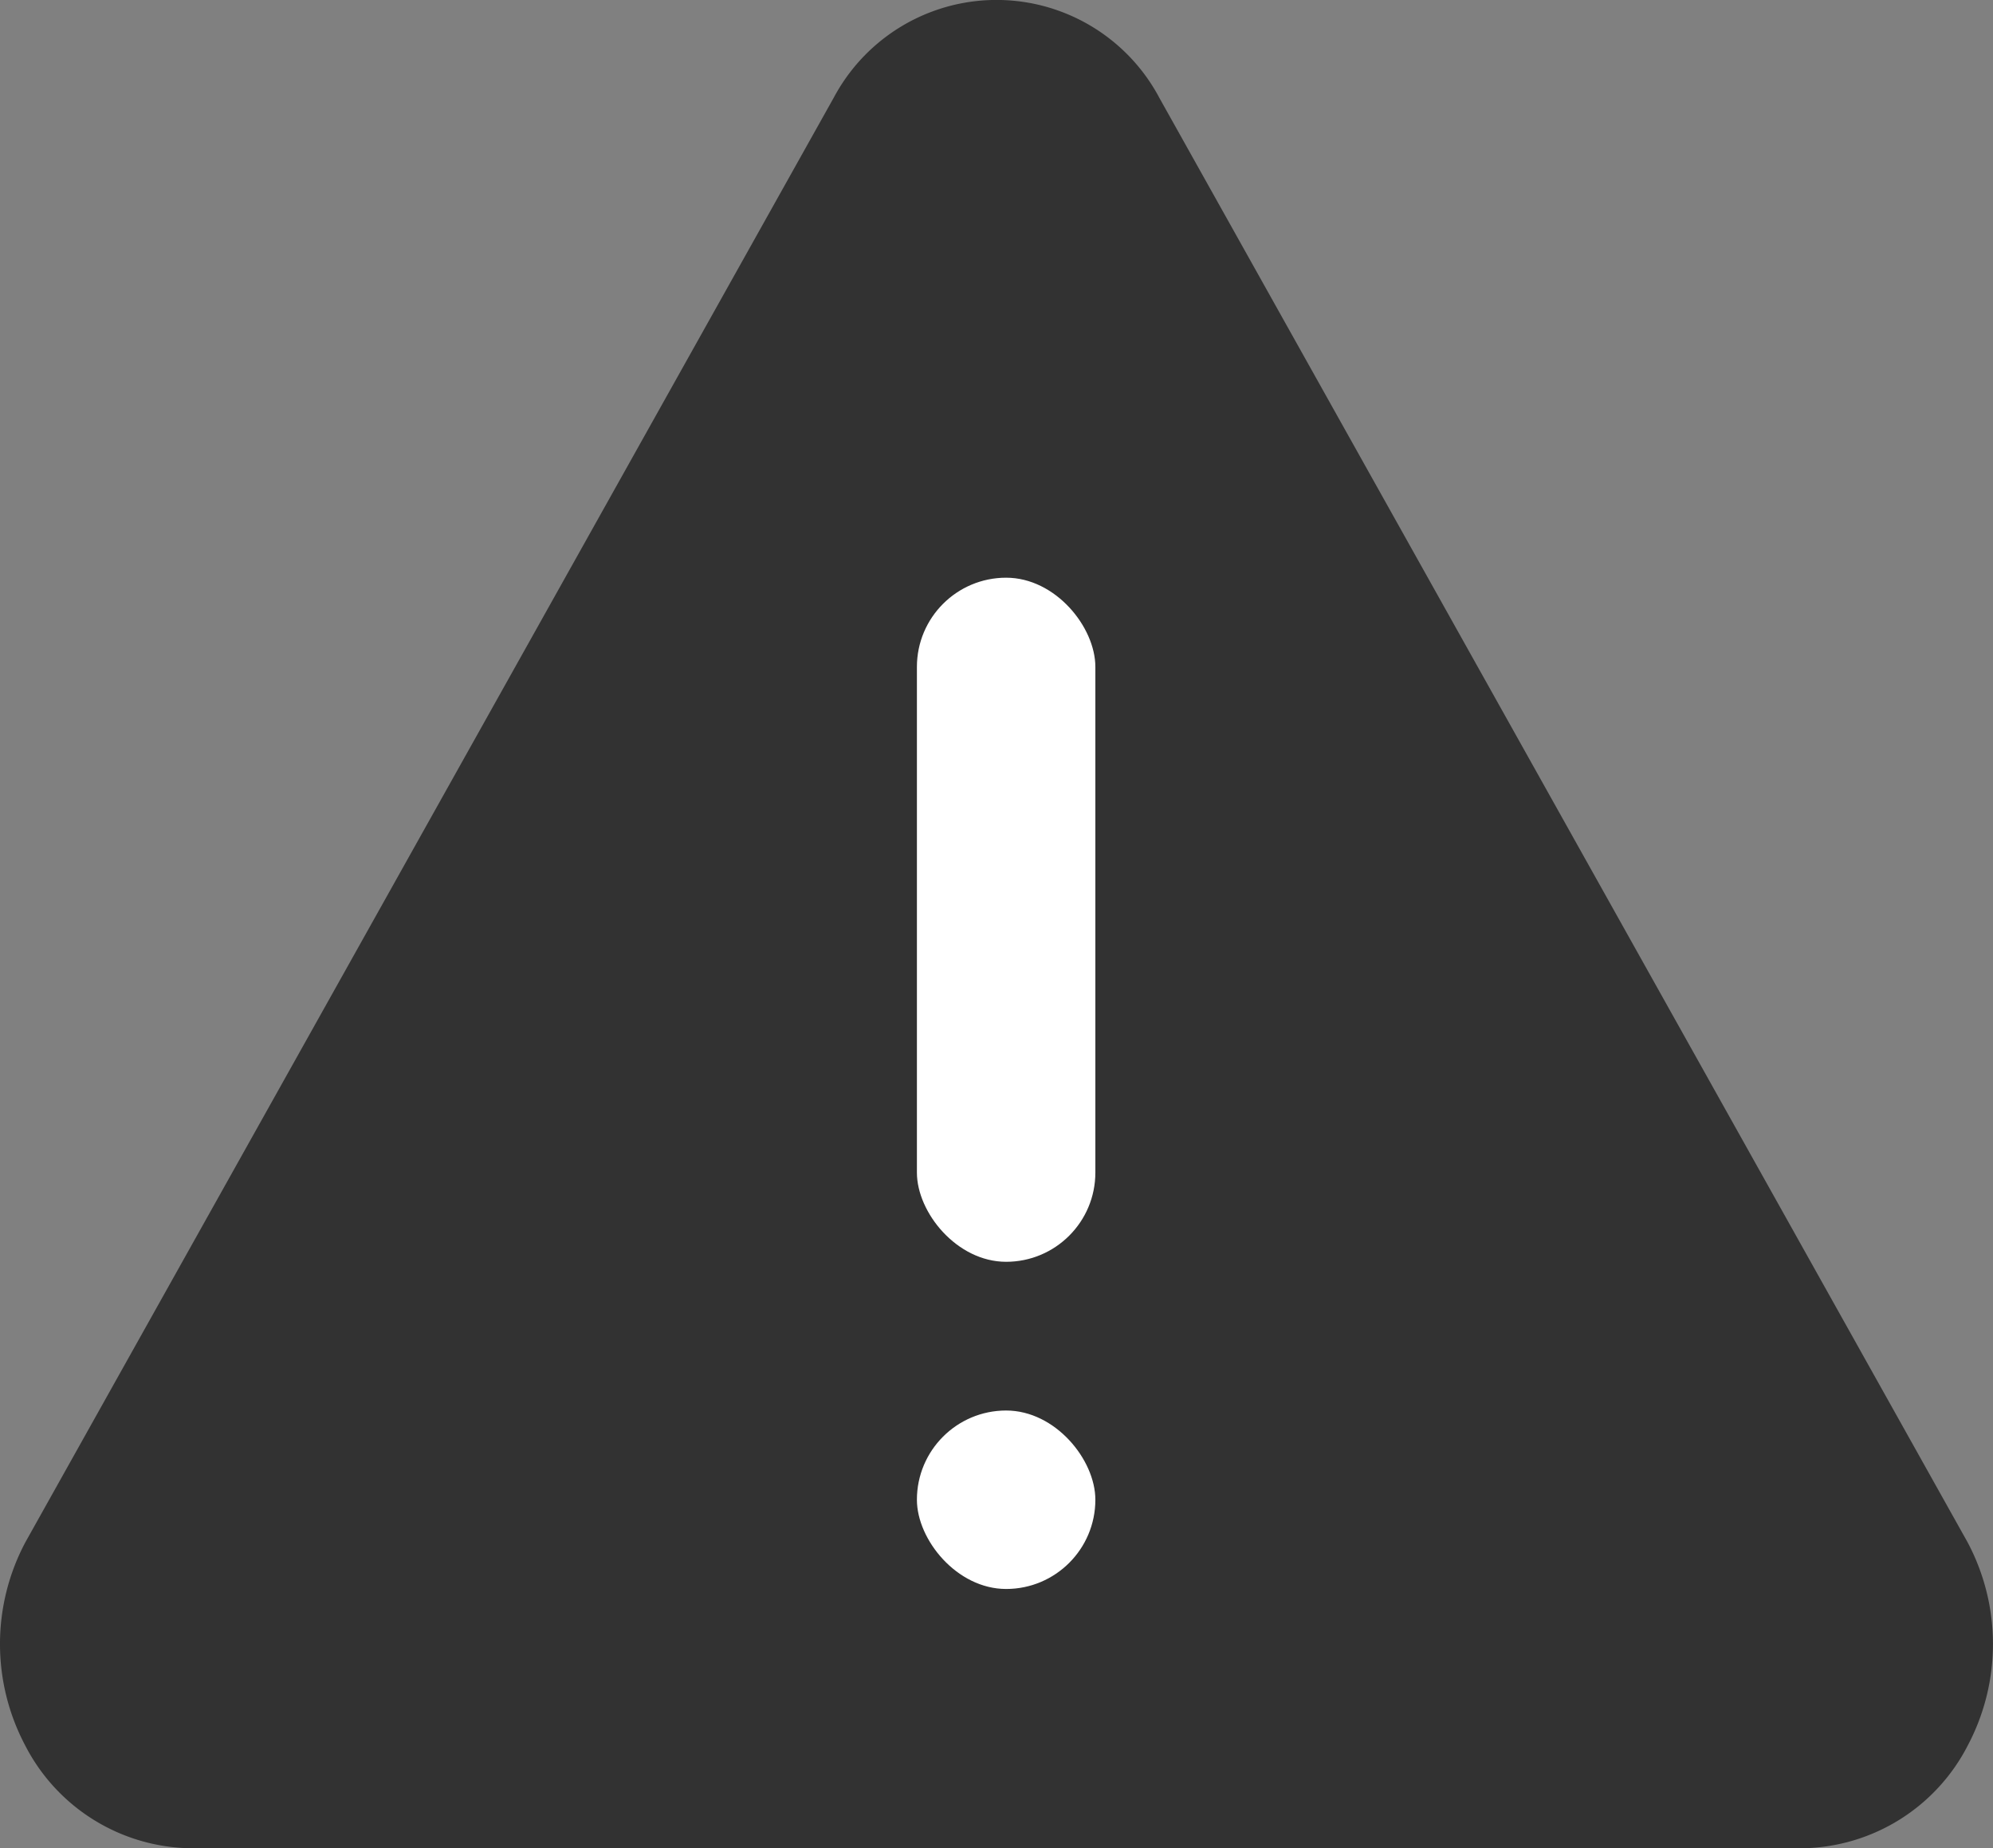 <svg xmlns="http://www.w3.org/2000/svg" width="67.01" height="62.139" viewBox="0 0 67.01 62.139">
  <rect x="0" y="0" width="67.01" height="62.139" fill="#808080" stroke="none"/>
  <g id="Grupo_496" data-name="Grupo 496" transform="translate(-479.171 -752.4)">
    <path id="Caminho_228" data-name="Caminho 228" d="M30.349,7.651,3.187,56.187A7.286,7.286,0,0,0,3.17,63.02a6.358,6.358,0,0,0,5.5,3.465H62.995a6.358,6.358,0,0,0,5.5-3.465,7.286,7.286,0,0,0-.018-6.833L41.317,7.651a6.2,6.2,0,0,0-10.967,0Z" transform="translate(476.843 748.054)" fill="#323232"/>
    <rect id="Retângulo_130" data-name="Retângulo 130" width="6" height="23" rx="3" transform="translate(510 771.823)" fill="#fff"/>
    <rect id="Retângulo_131" data-name="Retângulo 131" width="6" height="6" rx="3" transform="translate(510 799.823)" fill="#fff"/>
  </g>
</svg>
